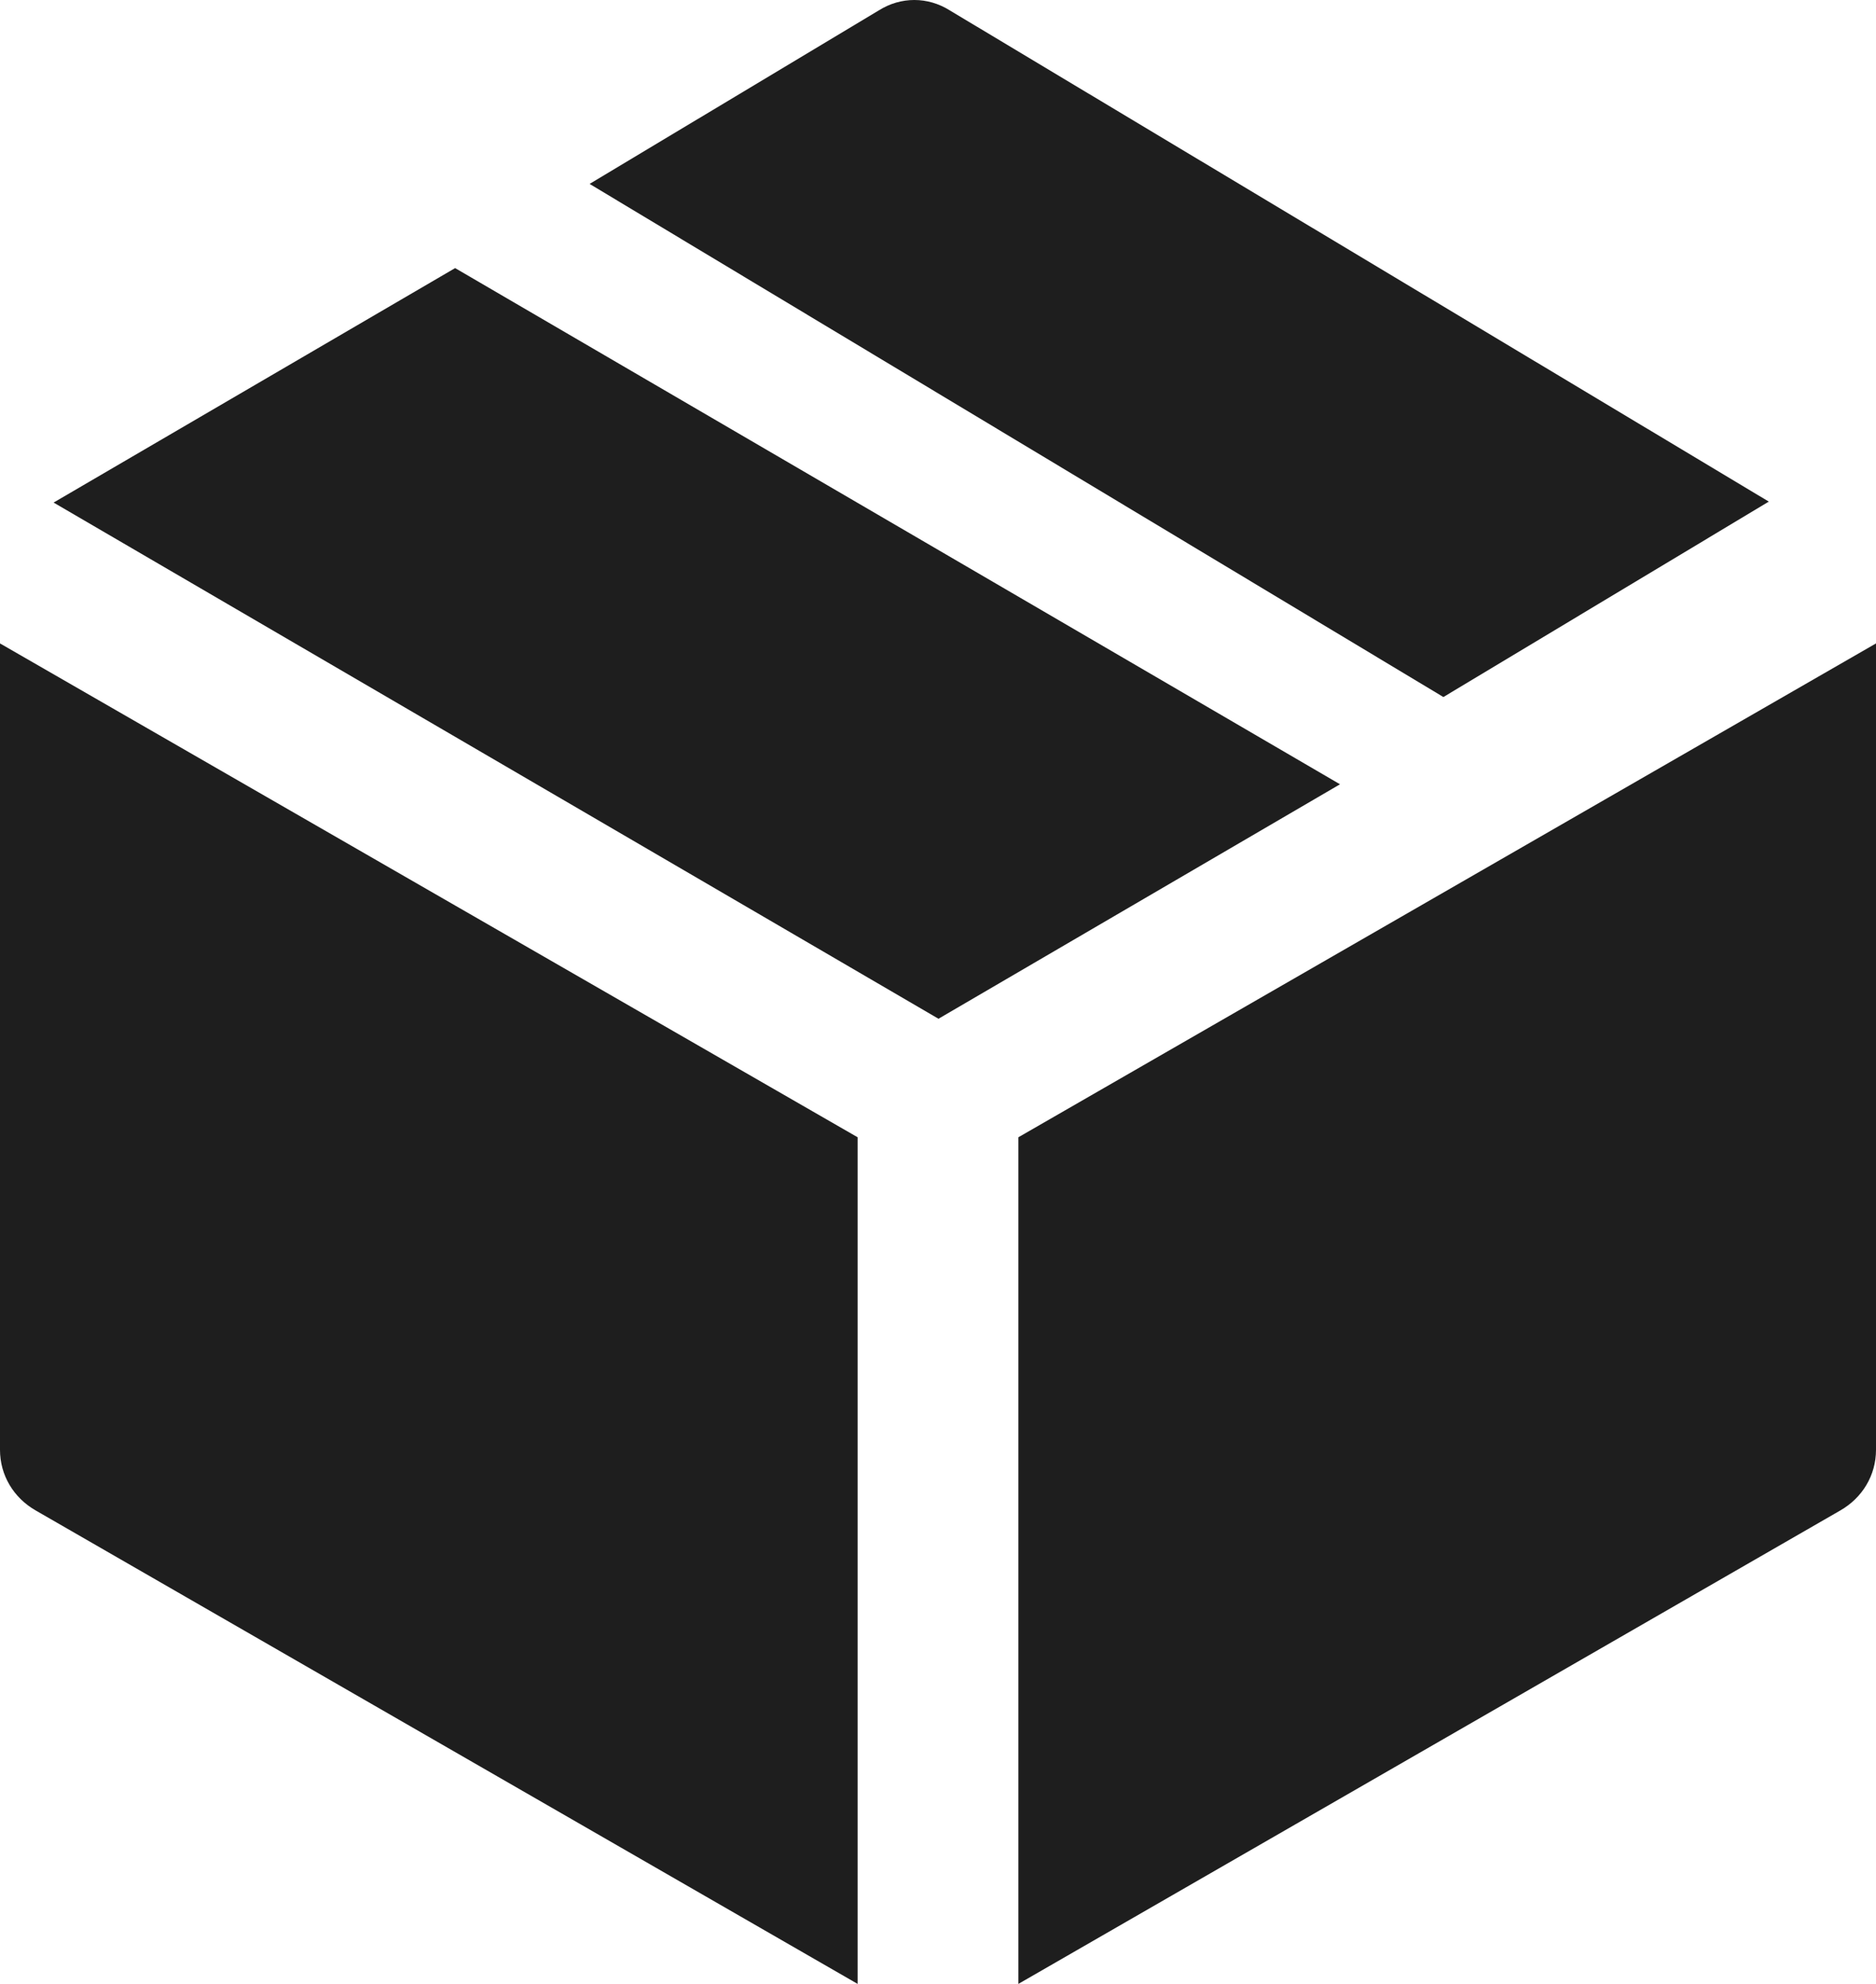 <svg width="35" height="37" viewBox="0 0 35 37" fill="none" xmlns="http://www.w3.org/2000/svg">
<path d="M16 21.21V37L0.667 28.171C0.253 27.934 0 27.513 0 27.04V12L16 21.21Z" fill="#1E1E1E"/>
<path d="M8.491 5L25 14.627L17.509 19L1 9.373L8.491 5Z" fill="#1E1E1E"/>
<path d="M33 9.355L26.929 13L11 3.43L16.394 0.195C16.806 -0.065 17.31 -0.065 17.722 0.195L33 9.355Z" fill="#1E1E1E"/>
<path d="M35 12V27.04C35 27.513 34.747 27.934 34.333 28.171L19 37V21.21L35 12Z" fill="#1E1E1E"/>
</svg>
